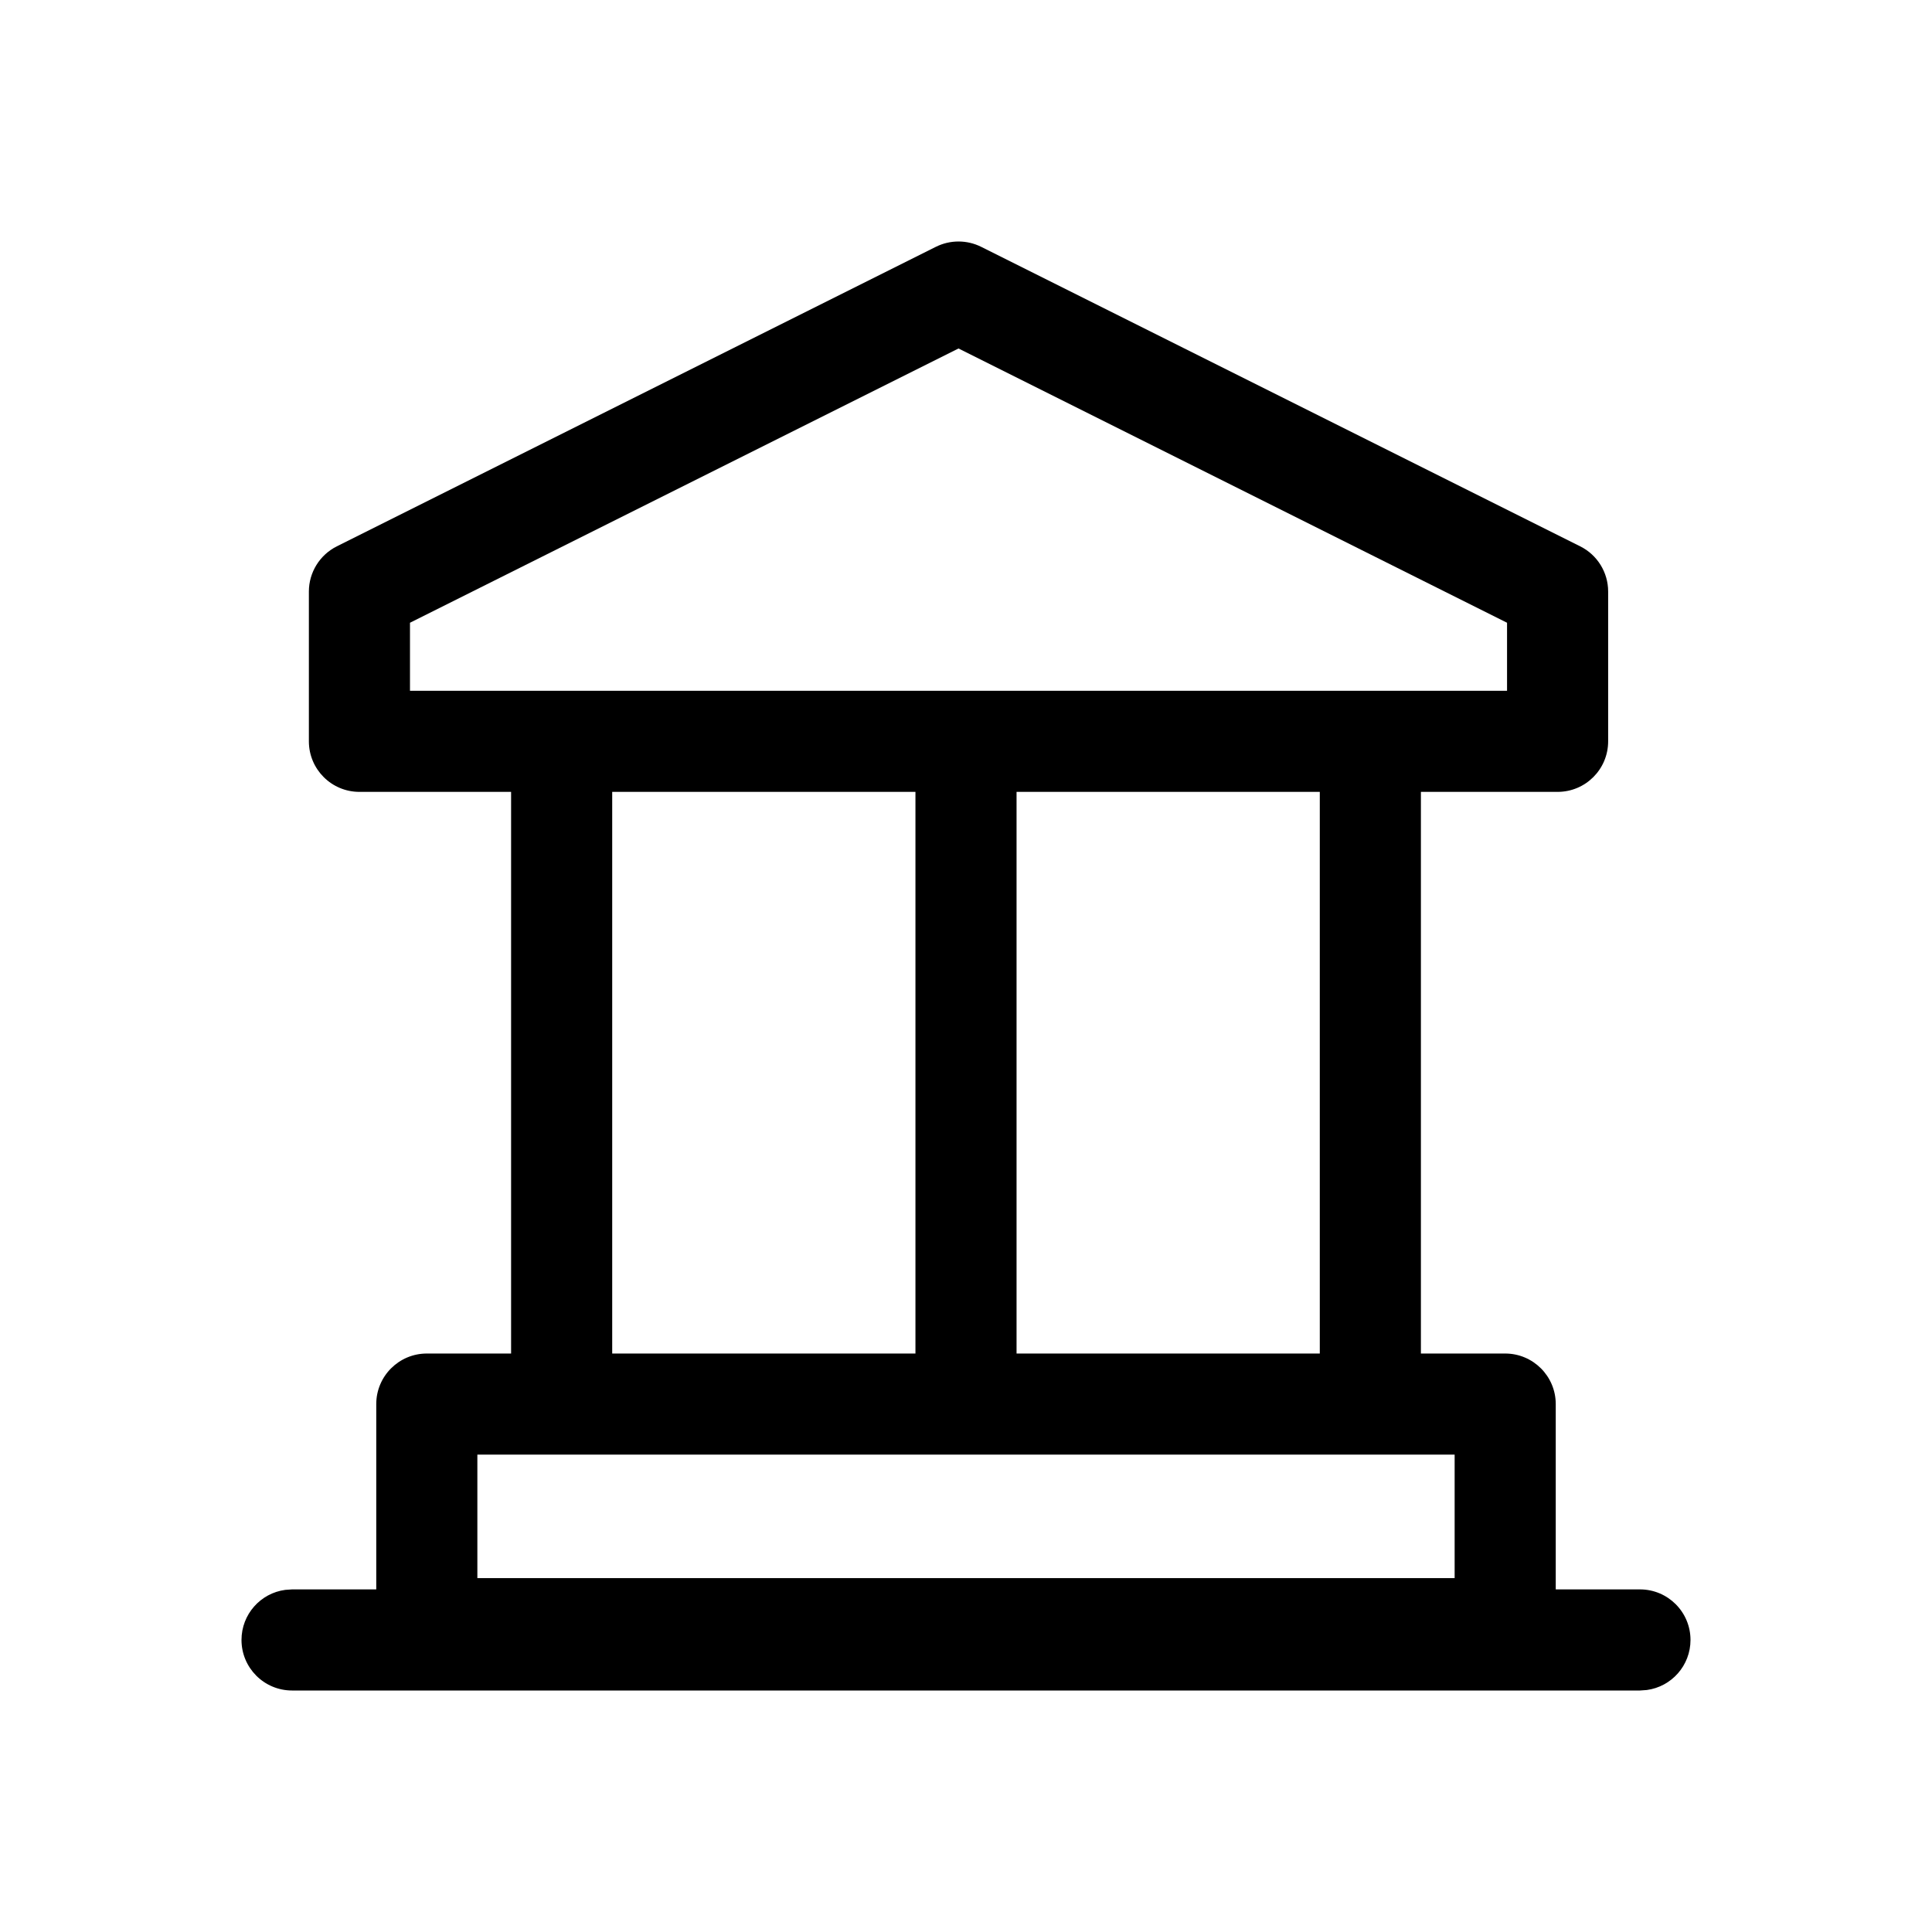 <svg xmlns='http://www.w3.org/2000/svg' width='24' height='24' viewBox='0 0 24 24'>
  <path fill-rule='evenodd' clip-rule='evenodd' d='M11.626 3.066L4.184 6.787C3.972 6.893 3.837 7.111 3.837 7.348V9.209C3.837 9.556 4.118 9.837 4.465 9.837H6.349V16.814H5.302C4.956 16.814 4.674 17.095 4.674 17.442V19.744H3.628L3.543 19.75C3.236 19.791 3 20.054 3 20.372C3 20.719 3.281 21 3.628 21H20.372L20.457 20.994C20.764 20.953 21 20.69 21 20.372C21 20.025 20.719 19.744 20.372 19.744H19.326V17.442C19.326 17.095 19.044 16.814 18.698 16.814H17.651V9.837H19.349C19.696 9.837 19.977 9.556 19.977 9.209V7.348C19.977 7.111 19.843 6.893 19.63 6.787L12.188 3.066C12.011 2.978 11.803 2.978 11.626 3.066ZM16.395 9.837H12.628V16.814H16.395V9.837ZM7.605 16.814V9.837H11.372V16.814H7.605ZM11.907 4.329L18.721 7.736V8.581H5.093V7.736L11.907 4.329ZM18.07 18.07V19.604H5.93V18.07H18.07Z'/>
</svg>
